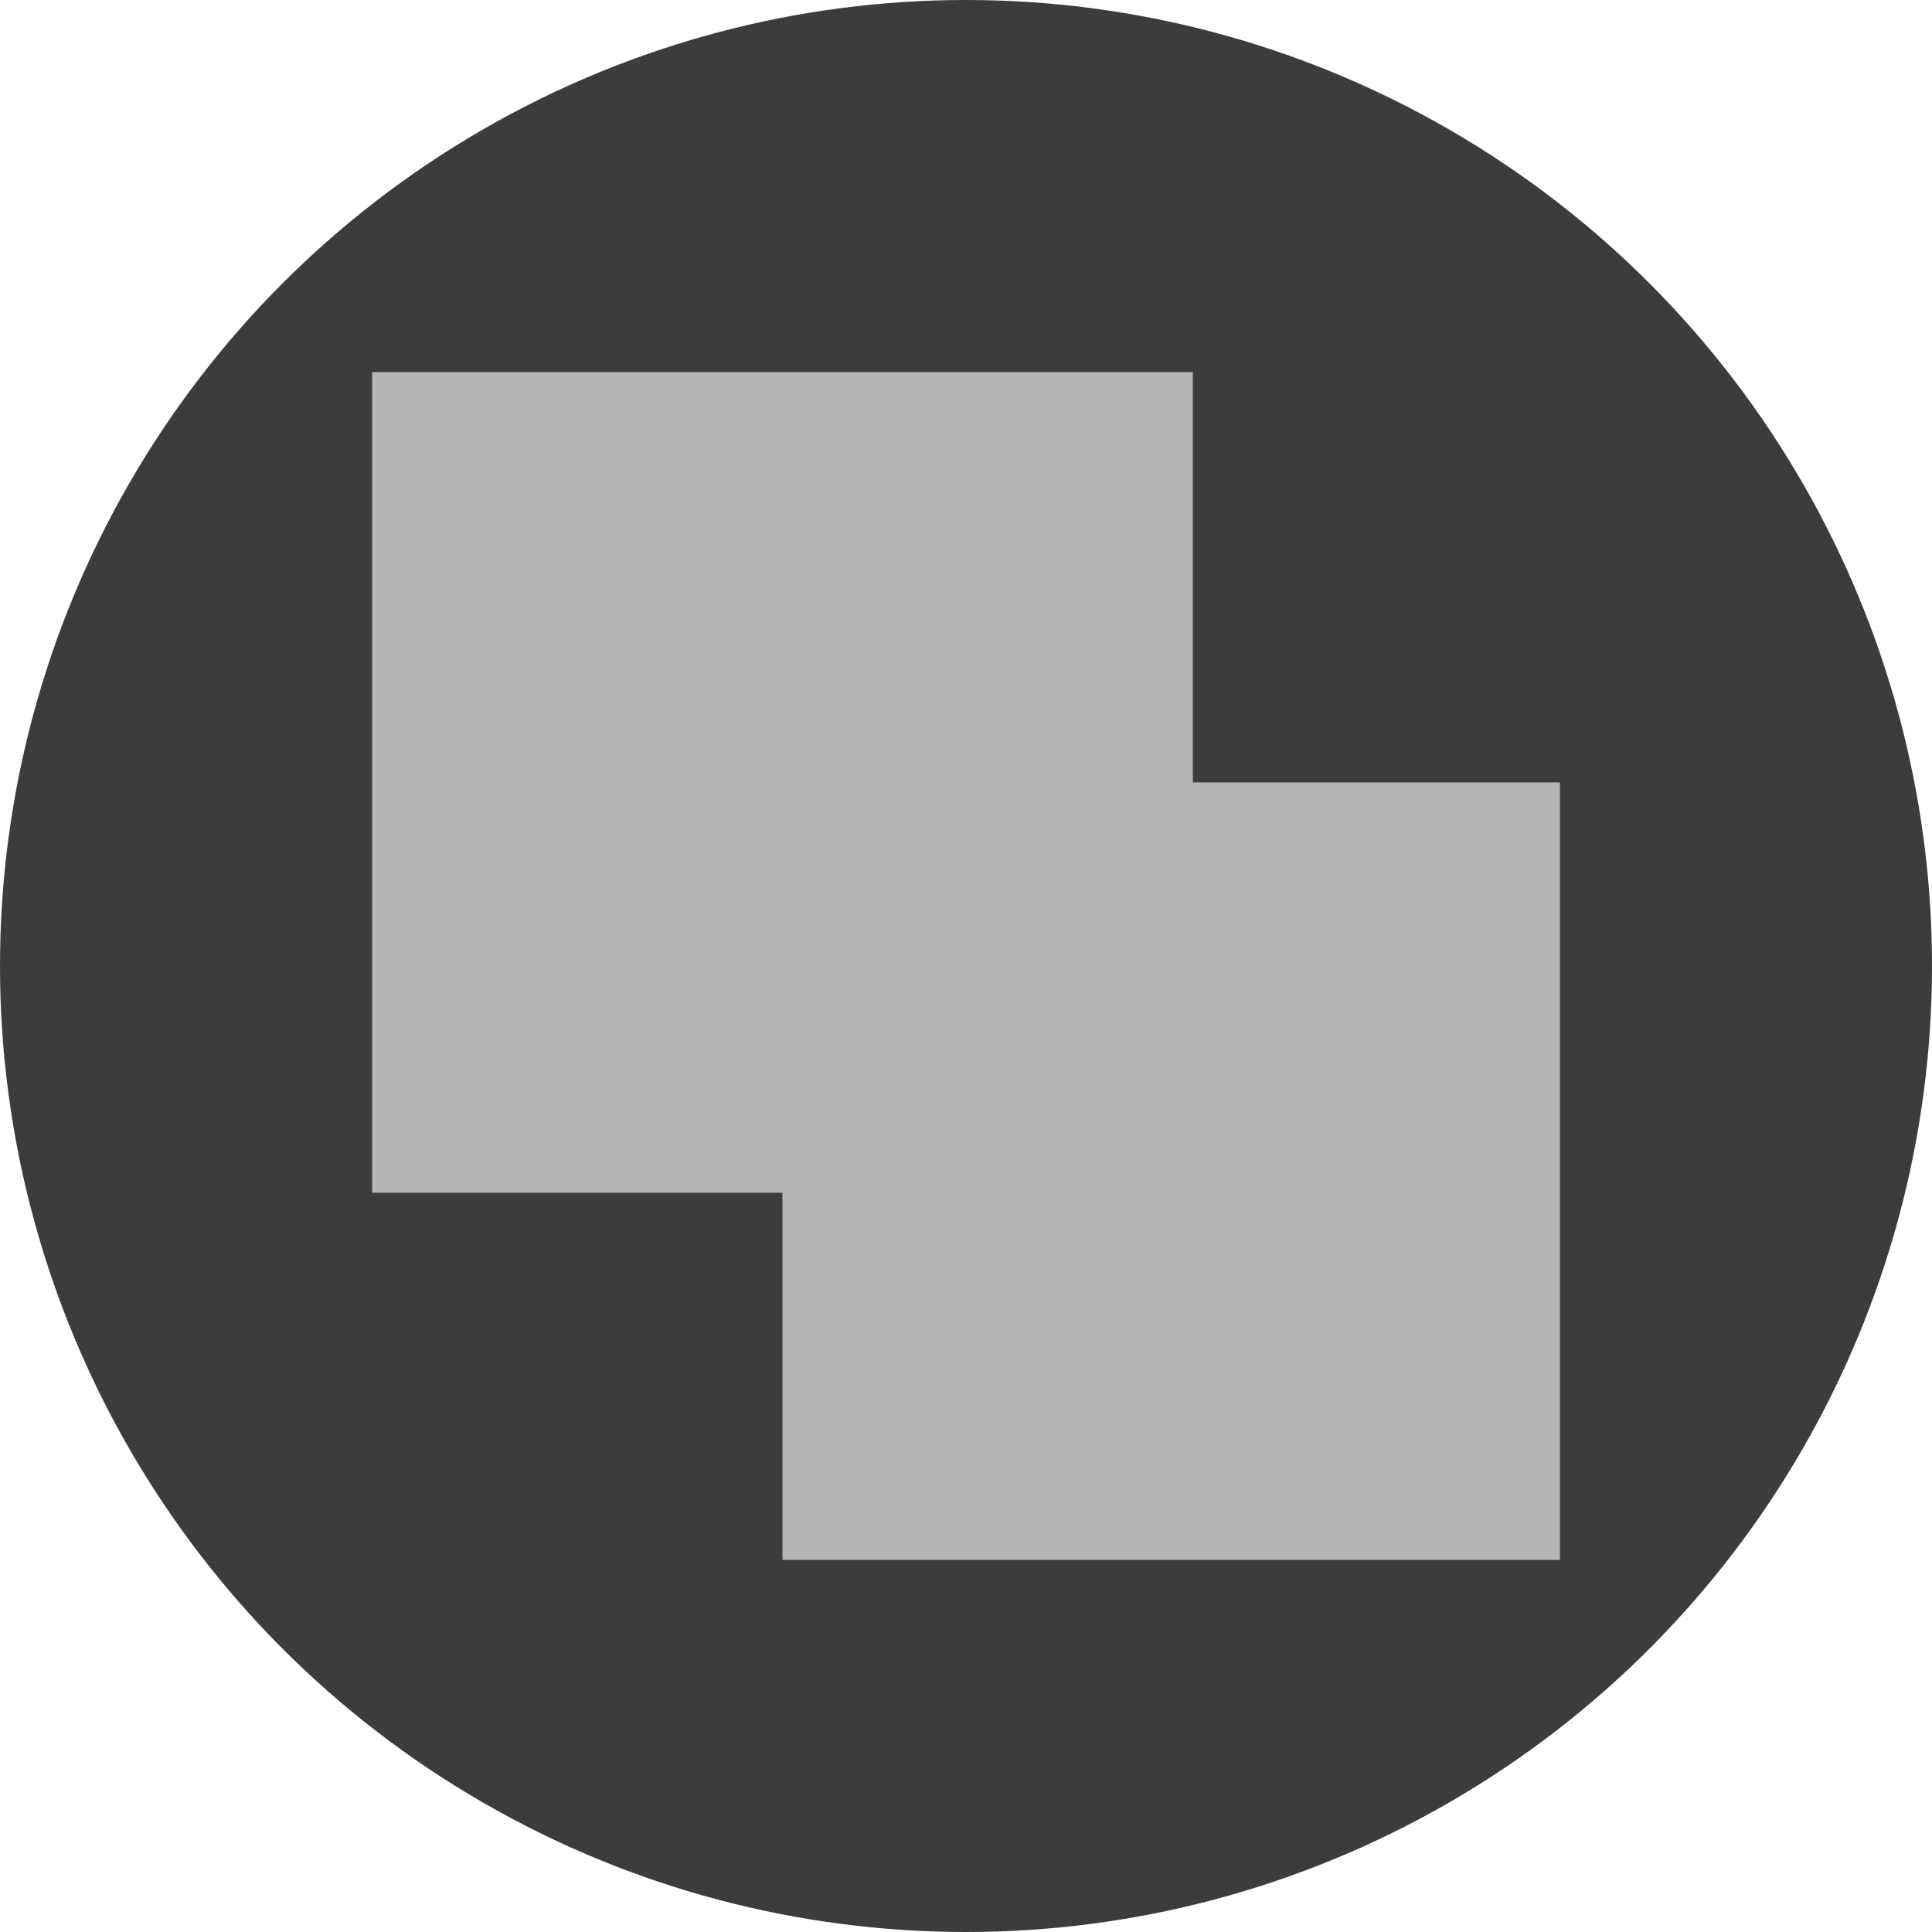 <svg xmlns="http://www.w3.org/2000/svg" width="135" height="135" viewBox="0 0 135 135">
  <g id="Grupo_1101096" data-name="Grupo 1101096" transform="translate(-292.051 -1112)">
    <circle id="Elipse_11535" data-name="Elipse 11535" cx="67.5" cy="67.5" r="67.5" transform="translate(292.051 1112)" fill="#3c3c3c"/>
    <path id="Unión_1" data-name="Unión 1" d="M4380.725,11691v-25.656h-28.674V11608H4409.4v28.672h25.653V11691Z" transform="translate(-4034 -10470)" fill="#b6b5b6"/>
  </g>
</svg>
